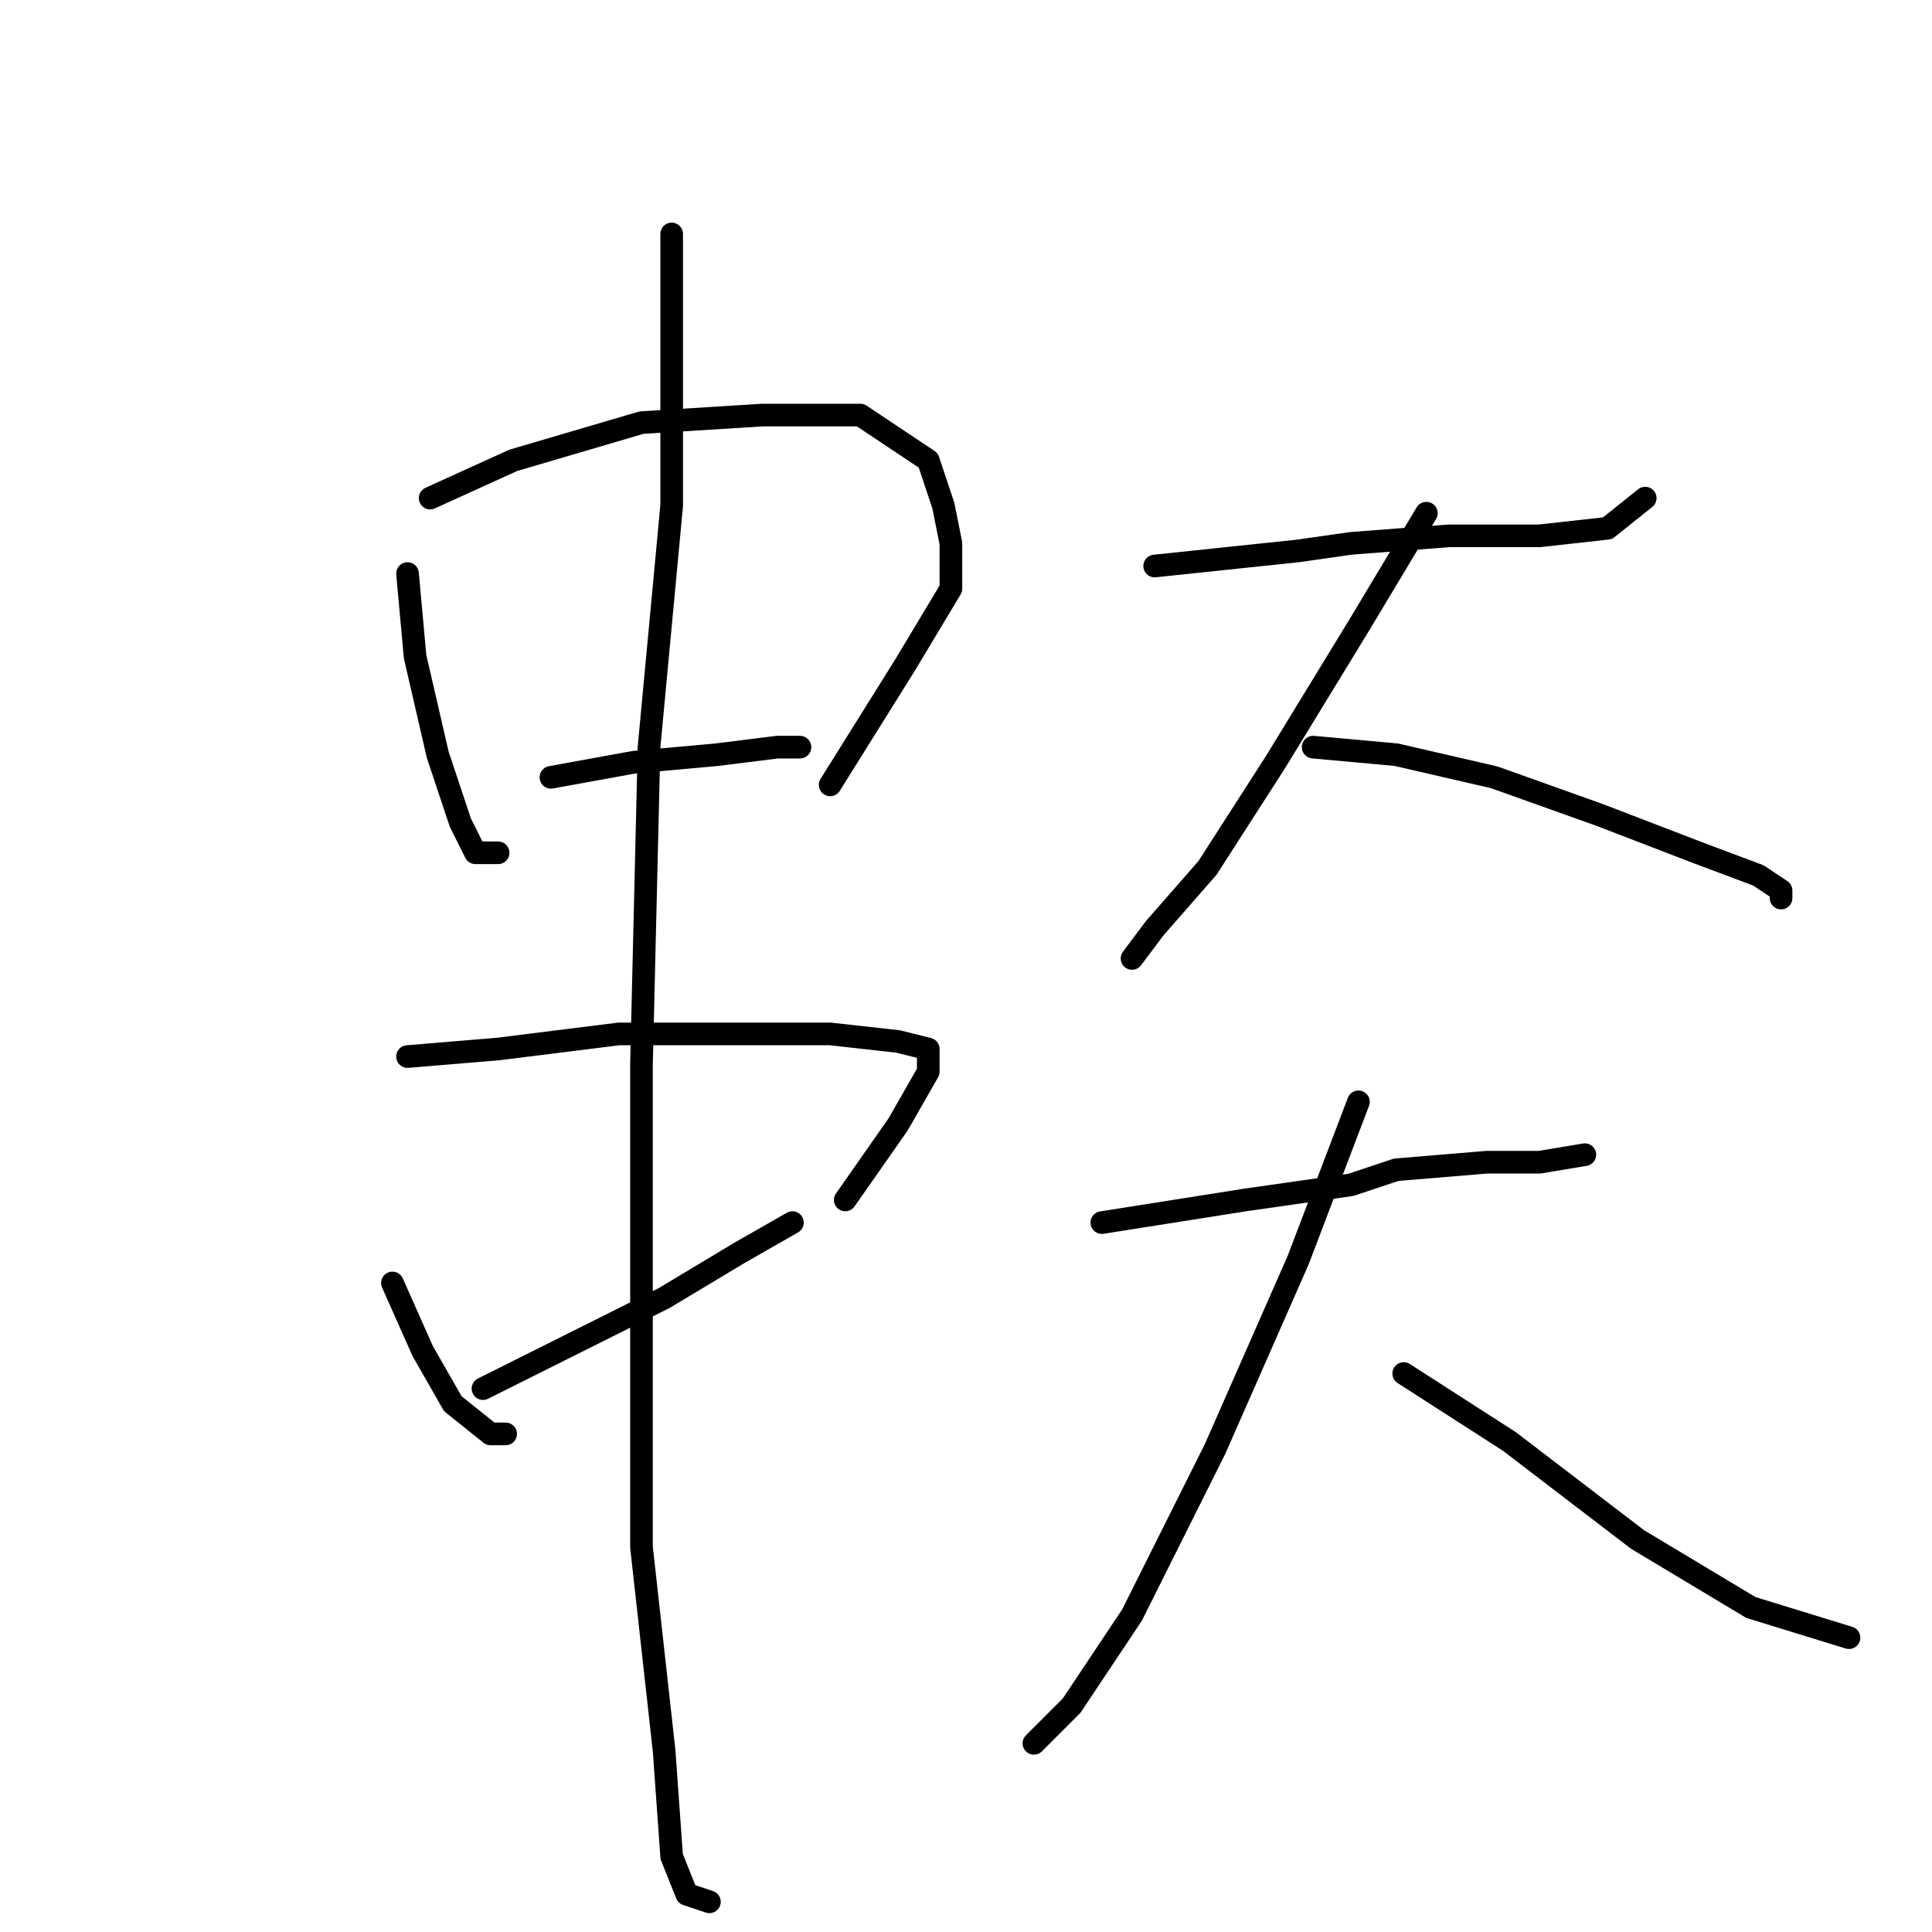 <?xml version="1.0" standalone="no"?>
    <svg width="256" height="256" xmlns="http://www.w3.org/2000/svg" version="1.1">
    <polyline stroke="black" stroke-width="3" stroke-linecap="round" fill="transparent" stroke-linejoin="round" points="54 76 55 87 58 100 61 109 63 113 66 113 66 113 " />
        <polyline stroke="black" stroke-width="3" stroke-linecap="round" fill="transparent" stroke-linejoin="round" points="57 66 68 61 85 56 101 55 114 55 123 61 125 67 126 72 126 78 120 88 110 104 110 104 " />
        <polyline stroke="black" stroke-width="3" stroke-linecap="round" fill="transparent" stroke-linejoin="round" points="73 103 84 101 95 100 103 99 106 99 106 99 " />
        <polyline stroke="black" stroke-width="3" stroke-linecap="round" fill="transparent" stroke-linejoin="round" points="52 170 56 179 60 186 65 190 67 190 67 190 " />
        <polyline stroke="black" stroke-width="3" stroke-linecap="round" fill="transparent" stroke-linejoin="round" points="54 140 66 139 82 137 98 137 110 137 119 138 123 139 123 141 123 142 119 149 112 159 112 159 " />
        <polyline stroke="black" stroke-width="3" stroke-linecap="round" fill="transparent" stroke-linejoin="round" points="64 184 74 179 88 172 98 166 105 162 105 162 " />
        <polyline stroke="black" stroke-width="3" stroke-linecap="round" fill="transparent" stroke-linejoin="round" points="89 31 89 40 89 67 86 99 85 141 85 165 85 205 88 232 89 246 91 251 94 252 94 252 " />
        <polyline stroke="black" stroke-width="3" stroke-linecap="round" fill="transparent" stroke-linejoin="round" points="153 75 172 73 179 72 192 71 204 71 213 70 218 66 218 66 " />
        <polyline stroke="black" stroke-width="3" stroke-linecap="round" fill="transparent" stroke-linejoin="round" points="189 68 180 83 169 101 160 115 153 123 150 127 150 127 " />
        <polyline stroke="black" stroke-width="3" stroke-linecap="round" fill="transparent" stroke-linejoin="round" points="174 99 185 100 198 103 212 108 225 113 233 116 236 118 236 119 236 119 " />
        <polyline stroke="black" stroke-width="3" stroke-linecap="round" fill="transparent" stroke-linejoin="round" points="146 162 165 159 179 157 185 155 197 154 204 154 210 153 210 153 " />
        <polyline stroke="black" stroke-width="3" stroke-linecap="round" fill="transparent" stroke-linejoin="round" points="180 146 172 167 161 192 150 214 142 226 137 231 137 231 " />
        <polyline stroke="black" stroke-width="3" stroke-linecap="round" fill="transparent" stroke-linejoin="round" points="186 182 200 191 217 204 232 213 245 217 245 217 " />
        </svg>